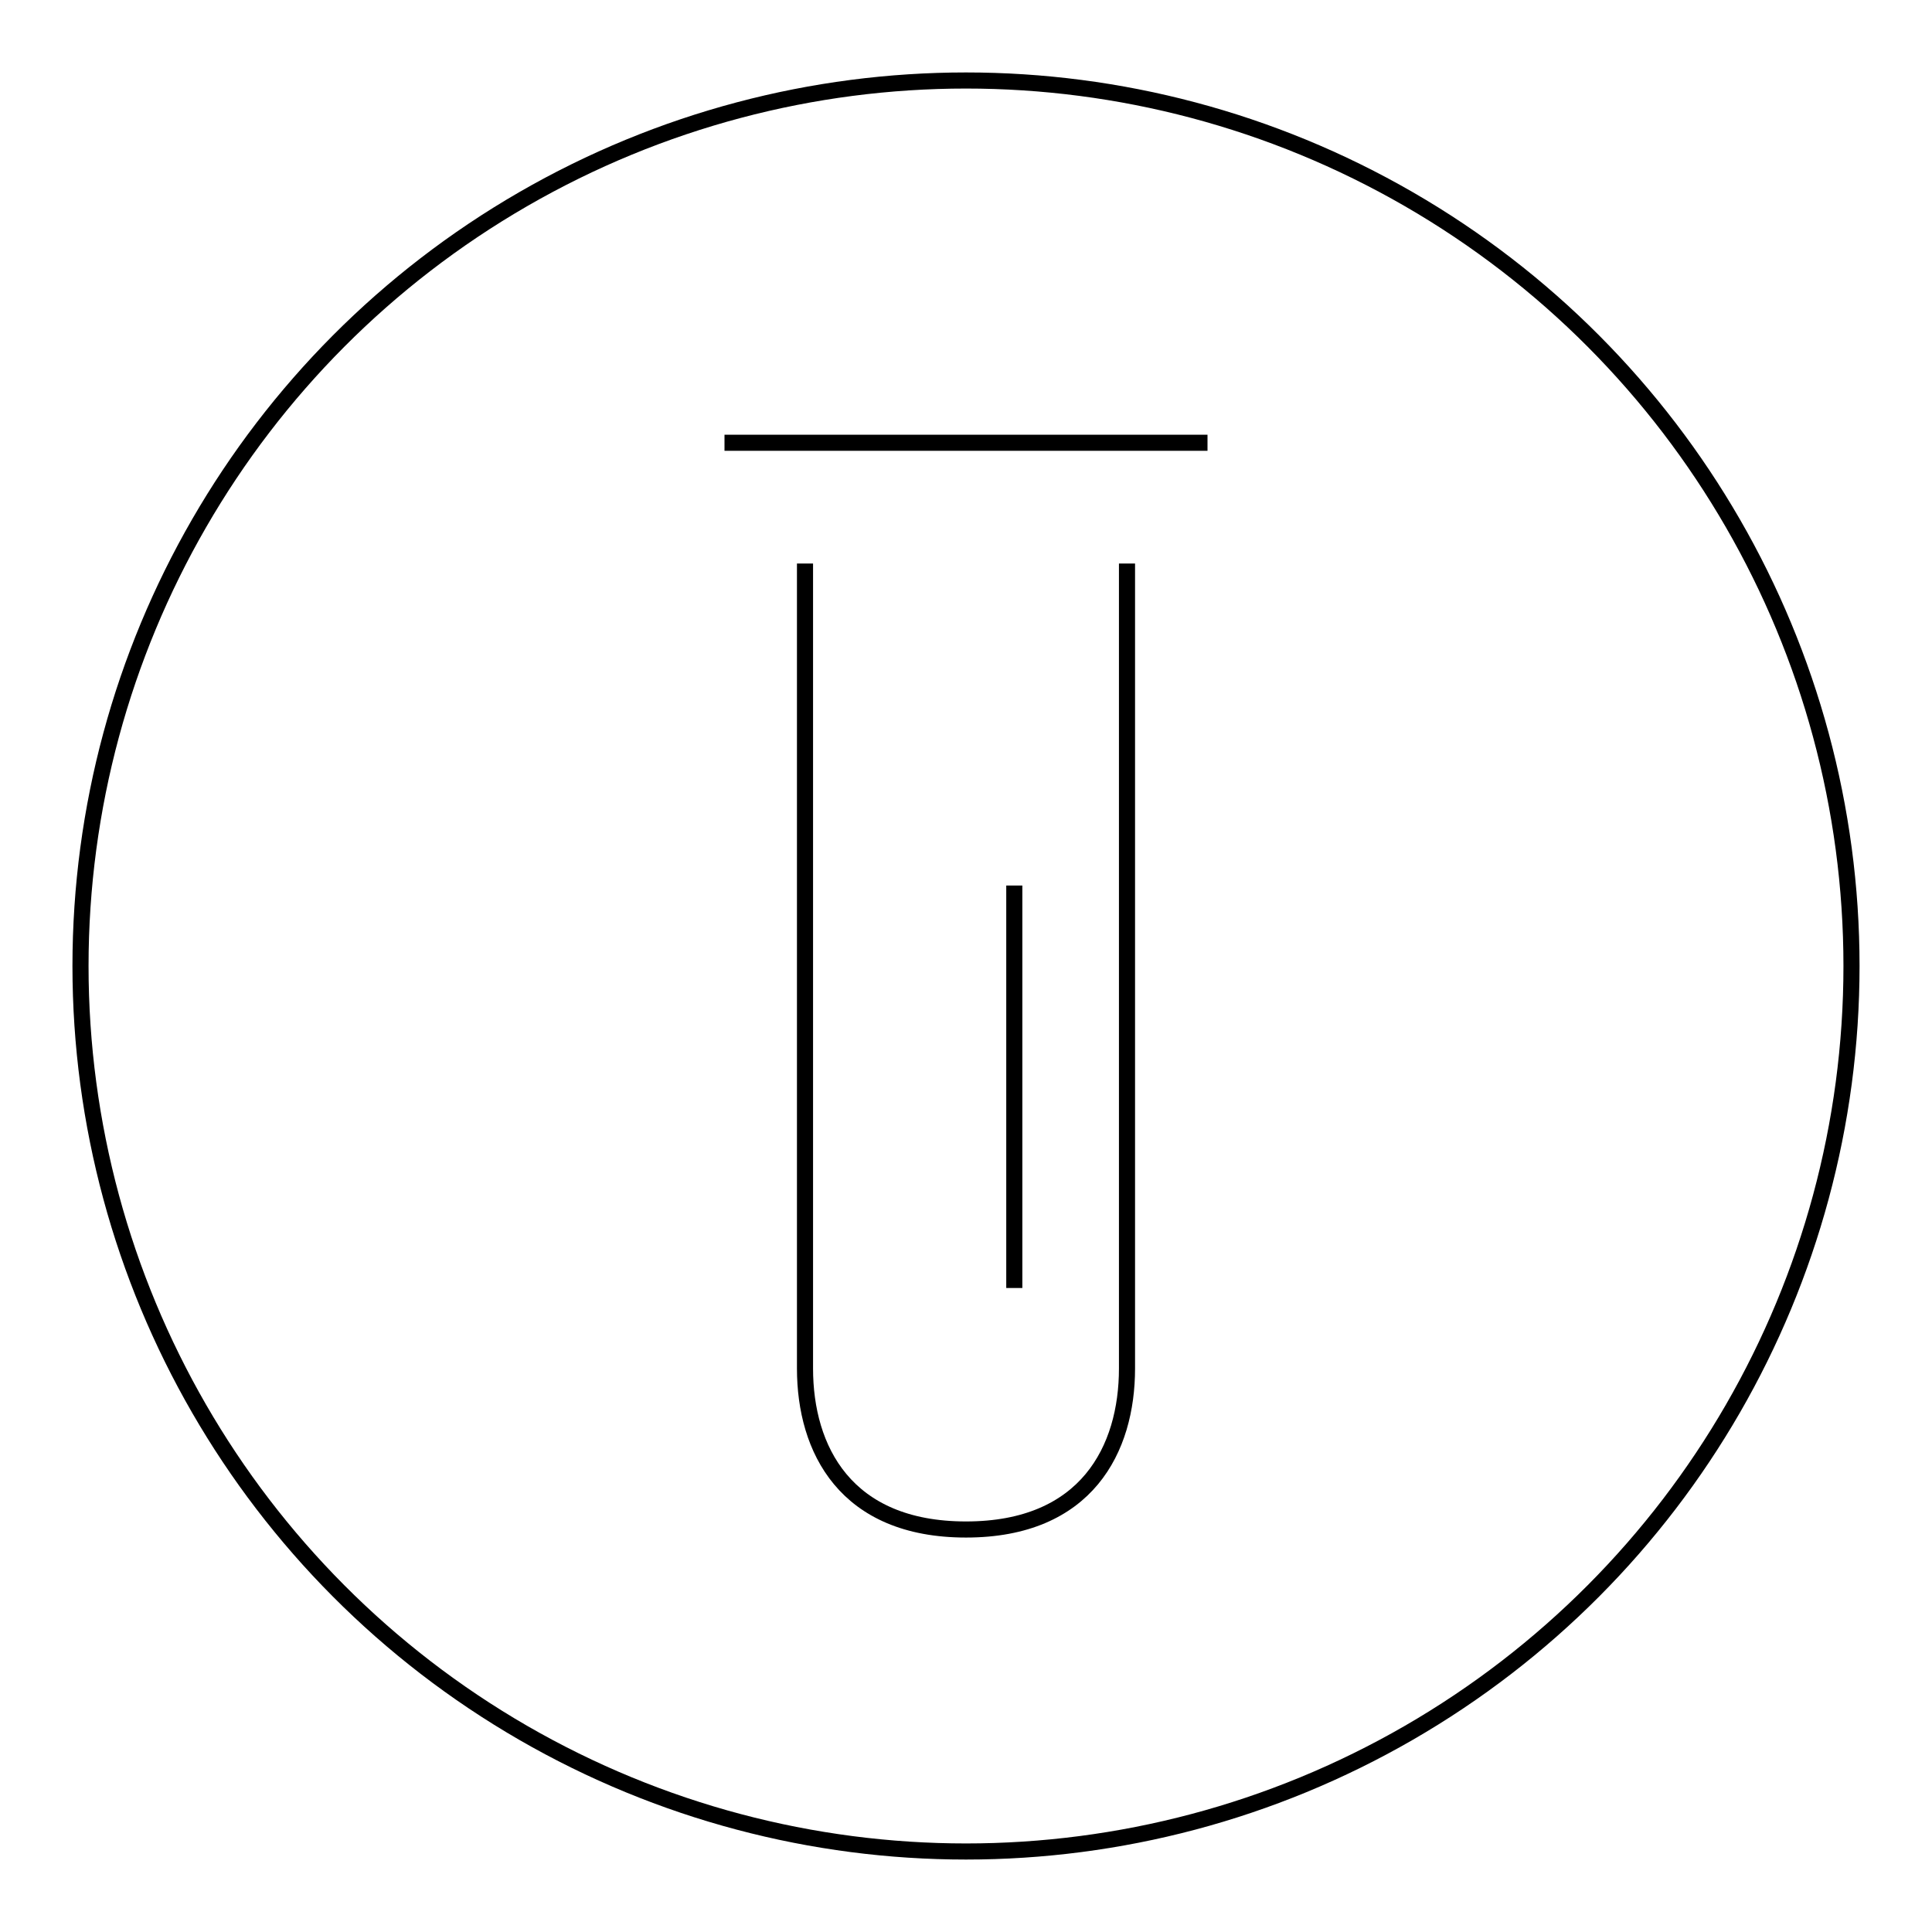<svg
  xmlns="http://www.w3.org/2000/svg"
  viewBox="-10 -10 120 120"
  fill="none"
  stroke="currentColor"
>
  <circle cx="50" cy="50" r="55" />
  <path d="M35 17.5h30M40 25v50c0 5 2.5 10 10 10s10-5 10-10V25m-7 20v25" />
</svg>
